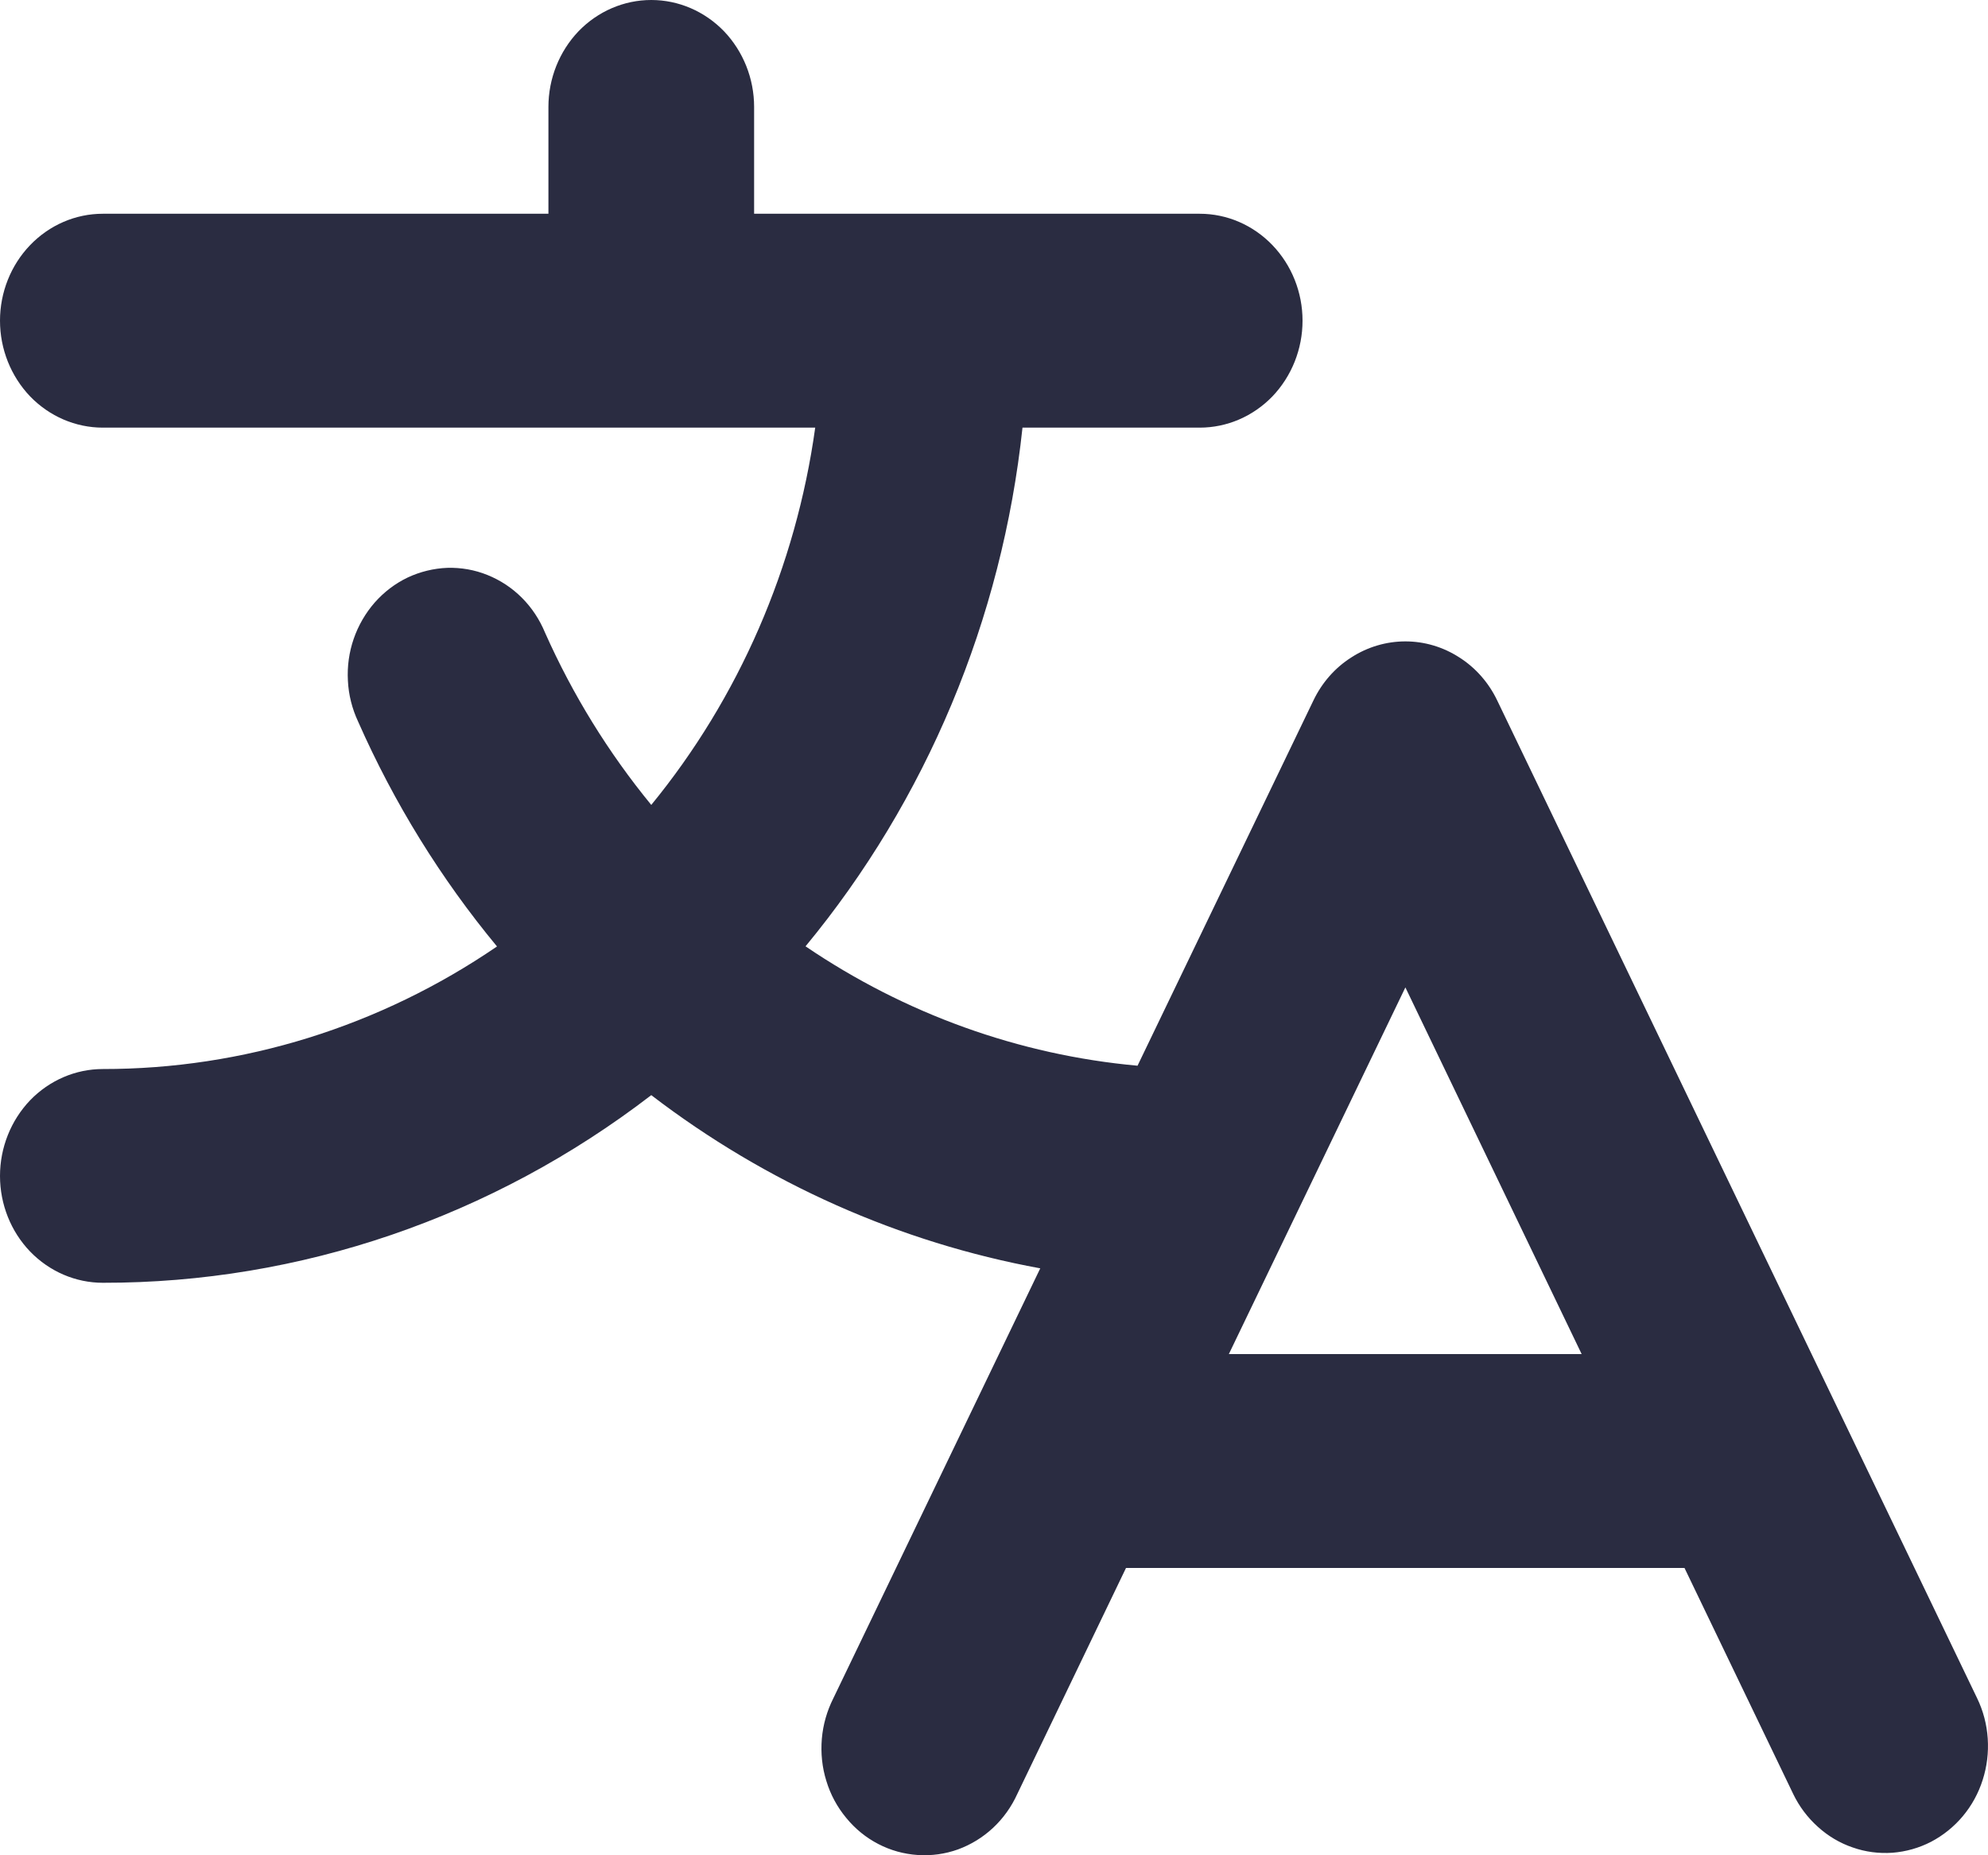 <svg width="15" height="14" viewBox="0 0 15 14" fill="none" xmlns="http://www.w3.org/2000/svg">
<path id="Vector" d="M14.918 12.815L11.297 5.286C11.233 5.152 11.134 5.039 11.011 4.961C10.889 4.882 10.748 4.84 10.604 4.84C10.46 4.84 10.318 4.882 10.196 4.961C10.073 5.039 9.974 5.152 9.91 5.286L8.583 8.042C7.689 7.961 6.829 7.651 6.078 7.141C6.99 6.037 7.561 4.673 7.715 3.227H9.052C9.258 3.227 9.455 3.142 9.601 2.991C9.746 2.839 9.828 2.634 9.828 2.42C9.828 2.206 9.746 2.001 9.601 1.85C9.455 1.698 9.258 1.613 9.052 1.613H5.69V0.807C5.69 0.593 5.608 0.388 5.463 0.236C5.317 0.085 5.12 0 4.914 0C4.708 0 4.511 0.085 4.365 0.236C4.22 0.388 4.138 0.593 4.138 0.807V1.613H0.776C0.57 1.613 0.373 1.698 0.227 1.85C0.082 2.001 0 2.206 0 2.42C0 2.634 0.082 2.839 0.227 2.991C0.373 3.142 0.57 3.227 0.776 3.227H6.151C6.005 4.278 5.576 5.265 4.914 6.074C4.591 5.68 4.321 5.243 4.112 4.773C4.071 4.674 4.012 4.585 3.937 4.51C3.863 4.436 3.775 4.378 3.678 4.339C3.582 4.3 3.479 4.282 3.375 4.285C3.272 4.289 3.17 4.314 3.076 4.358C2.982 4.403 2.898 4.467 2.828 4.546C2.758 4.626 2.704 4.719 2.669 4.82C2.634 4.921 2.619 5.029 2.625 5.136C2.63 5.243 2.657 5.349 2.702 5.445C2.973 6.059 3.326 6.63 3.75 7.142C2.867 7.746 1.833 8.068 0.776 8.067C0.57 8.067 0.373 8.152 0.227 8.303C0.082 8.455 0 8.66 0 8.874C0 9.088 0.082 9.293 0.227 9.444C0.373 9.595 0.57 9.68 0.776 9.68C2.266 9.682 3.716 9.185 4.914 8.264C5.782 8.929 6.787 9.376 7.849 9.571L6.288 12.815C6.24 12.91 6.21 13.014 6.201 13.121C6.192 13.229 6.203 13.337 6.235 13.439C6.266 13.542 6.317 13.636 6.385 13.718C6.452 13.8 6.534 13.867 6.627 13.915C6.719 13.963 6.82 13.991 6.924 13.998C7.027 14.005 7.13 13.991 7.228 13.956C7.326 13.92 7.416 13.865 7.493 13.793C7.57 13.721 7.632 13.634 7.676 13.537L8.496 11.832H12.71L13.53 13.537C13.575 13.631 13.639 13.716 13.716 13.785C13.793 13.855 13.882 13.908 13.979 13.941C14.075 13.975 14.177 13.988 14.279 13.981C14.381 13.973 14.48 13.945 14.571 13.898C14.662 13.85 14.743 13.785 14.81 13.705C14.877 13.625 14.928 13.532 14.96 13.431C14.992 13.331 15.005 13.225 14.998 13.119C14.991 13.013 14.964 12.91 14.918 12.815ZM9.272 10.218L10.604 7.451L11.934 10.218H9.272Z" fill="#2A2C41"/>
</svg>
